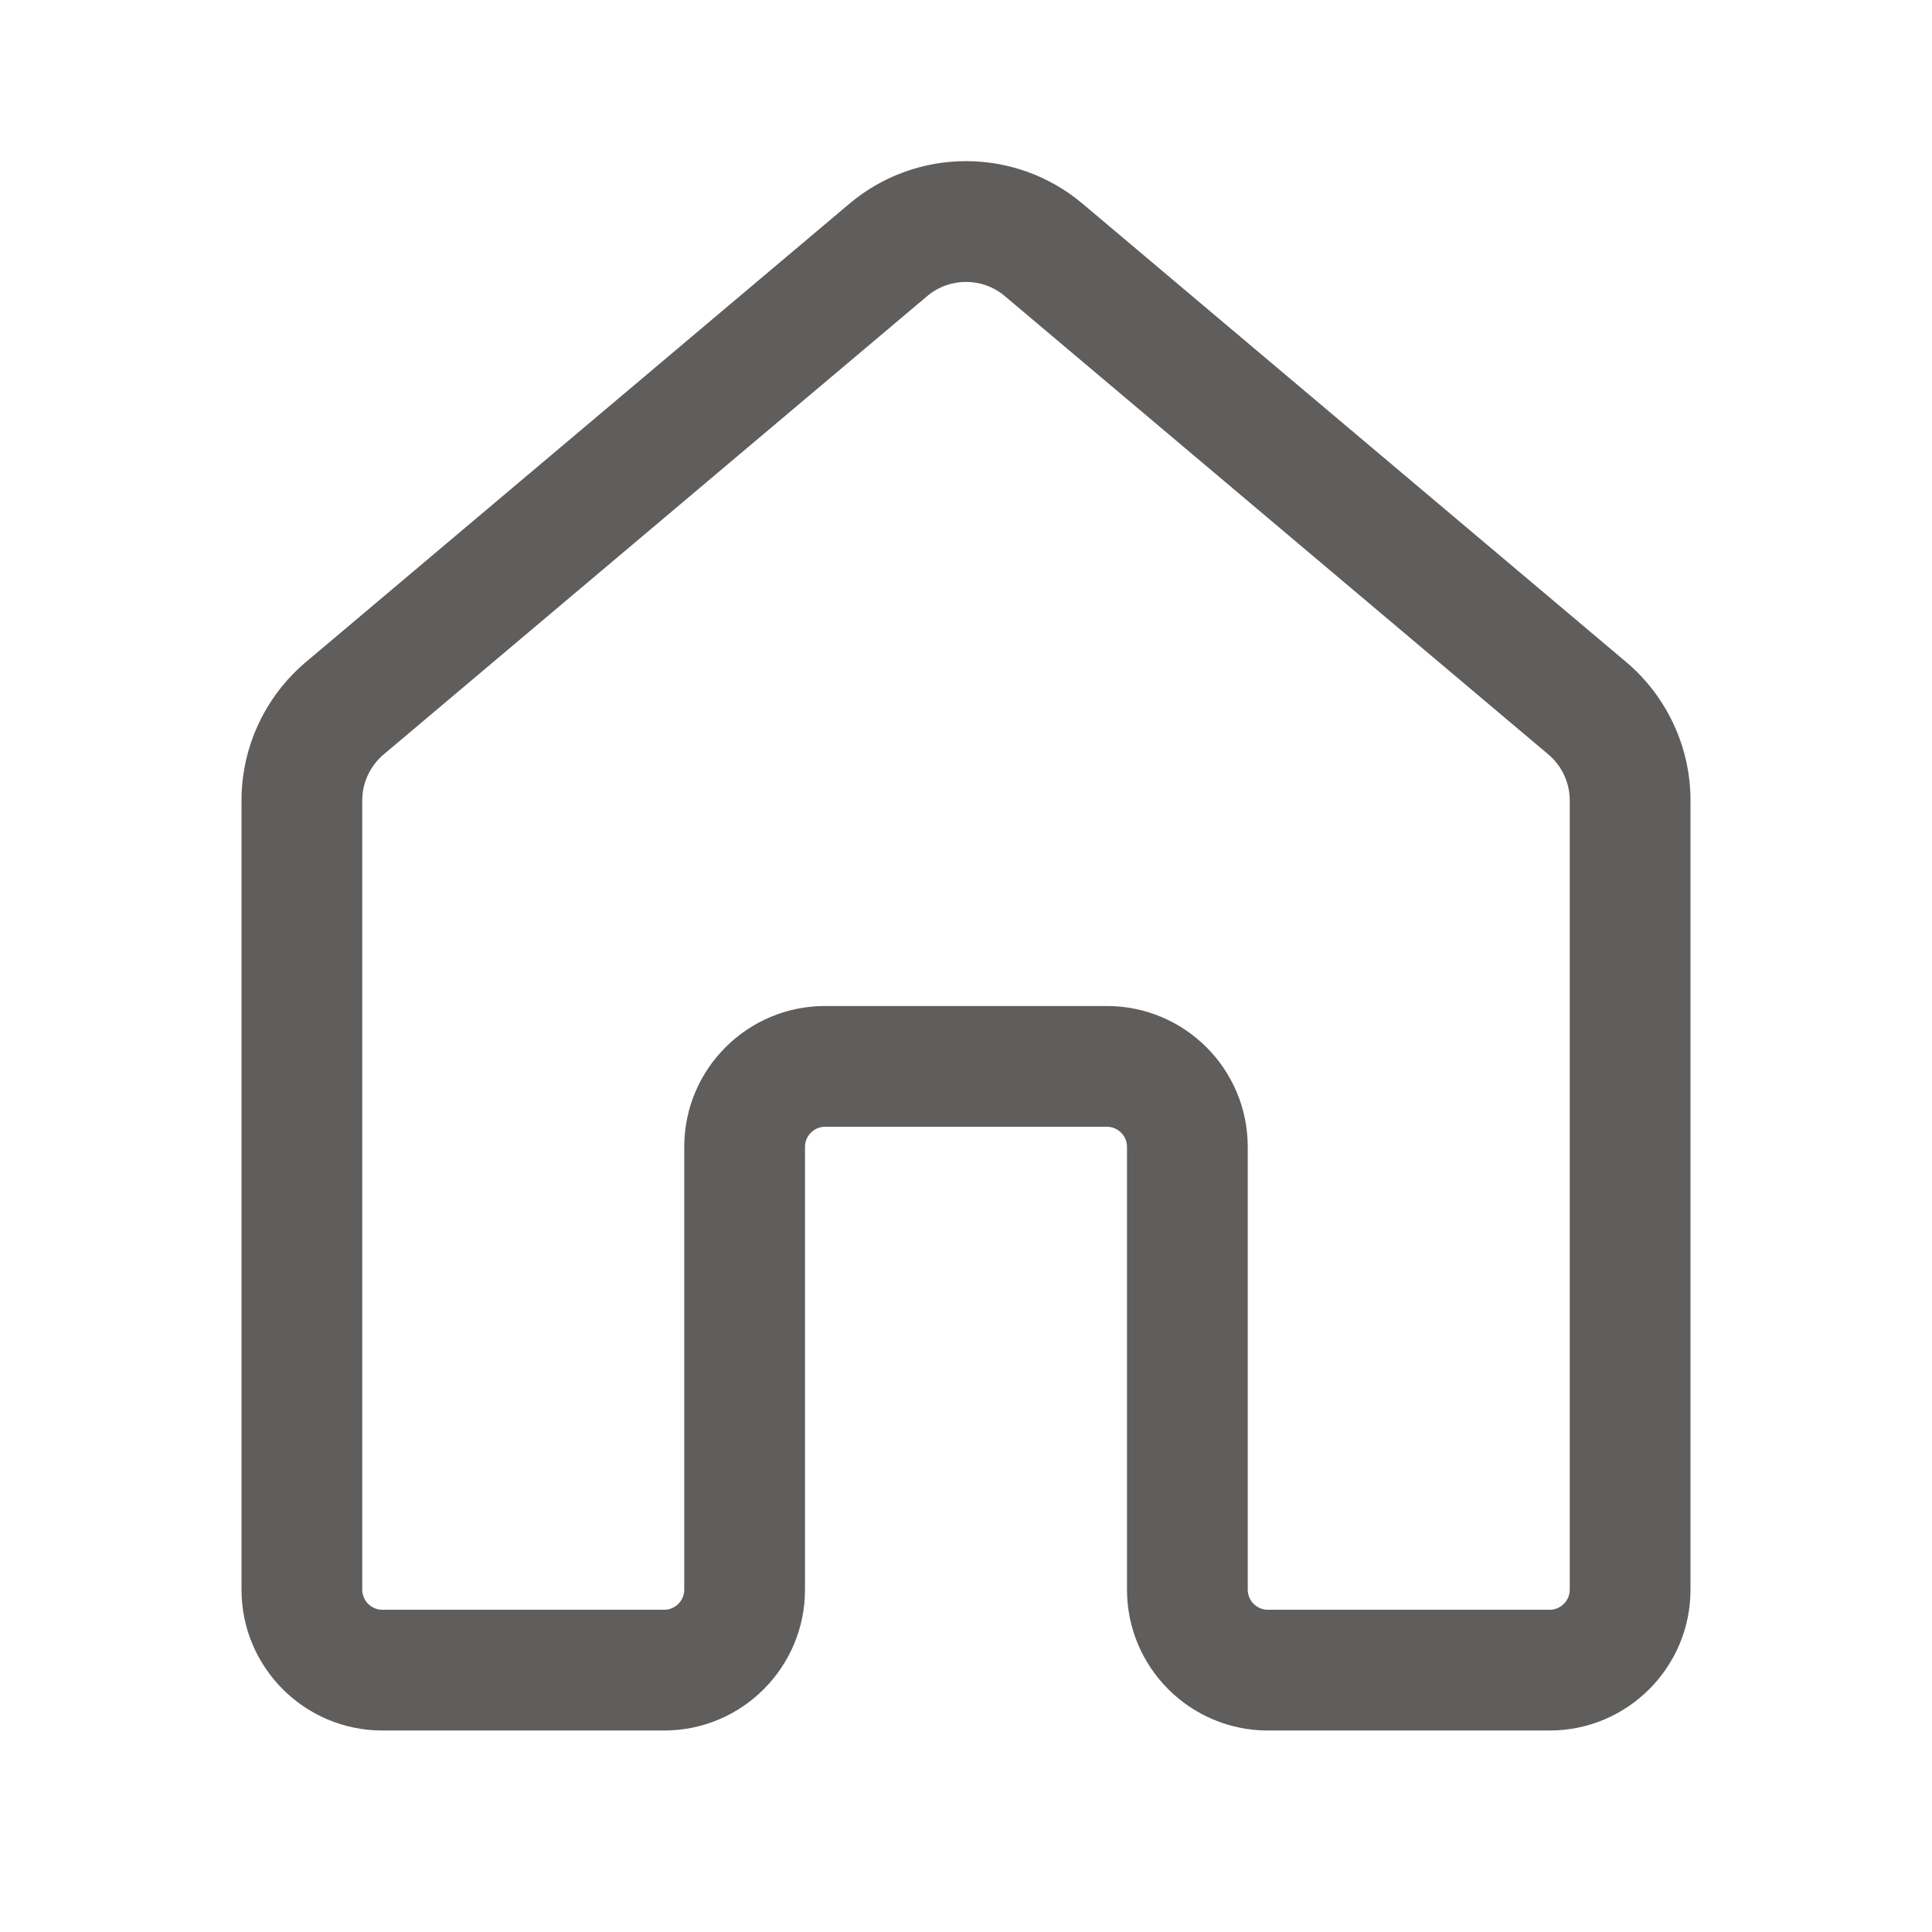 <svg xmlns="http://www.w3.org/2000/svg" width="24" height="24" fill="none" viewBox="0 0 24 24"><path fill="#605E5C" d="M10.55 2.532C11.387 1.825 12.613 1.825 13.45 2.532L20.201 8.224C20.707 8.652 21 9.281 21 9.944V19.747C21 20.713 20.216 21.497 19.25 21.497H15.75C14.784 21.497 14 20.713 14 19.747V14.247C14 14.109 13.888 13.997 13.75 13.997H10.25C10.112 13.997 10 14.109 10 14.247V19.747C10 20.713 9.216 21.497 8.25 21.497H4.75C3.784 21.497 3 20.713 3 19.747V9.944C3 9.281 3.293 8.652 3.8 8.224L10.55 2.532ZM12.483 3.679C12.204 3.443 11.796 3.443 11.517 3.679L4.767 9.371C4.598 9.513 4.5 9.723 4.5 9.944V19.747C4.5 19.885 4.612 19.997 4.75 19.997H8.25C8.388 19.997 8.5 19.885 8.5 19.747V14.247C8.5 13.28 9.284 12.497 10.25 12.497H13.75C14.716 12.497 15.5 13.28 15.5 14.247V19.747C15.5 19.885 15.612 19.997 15.75 19.997H19.25C19.388 19.997 19.5 19.885 19.5 19.747V9.944C19.5 9.723 19.402 9.513 19.233 9.371L12.483 3.679Z"/></svg>